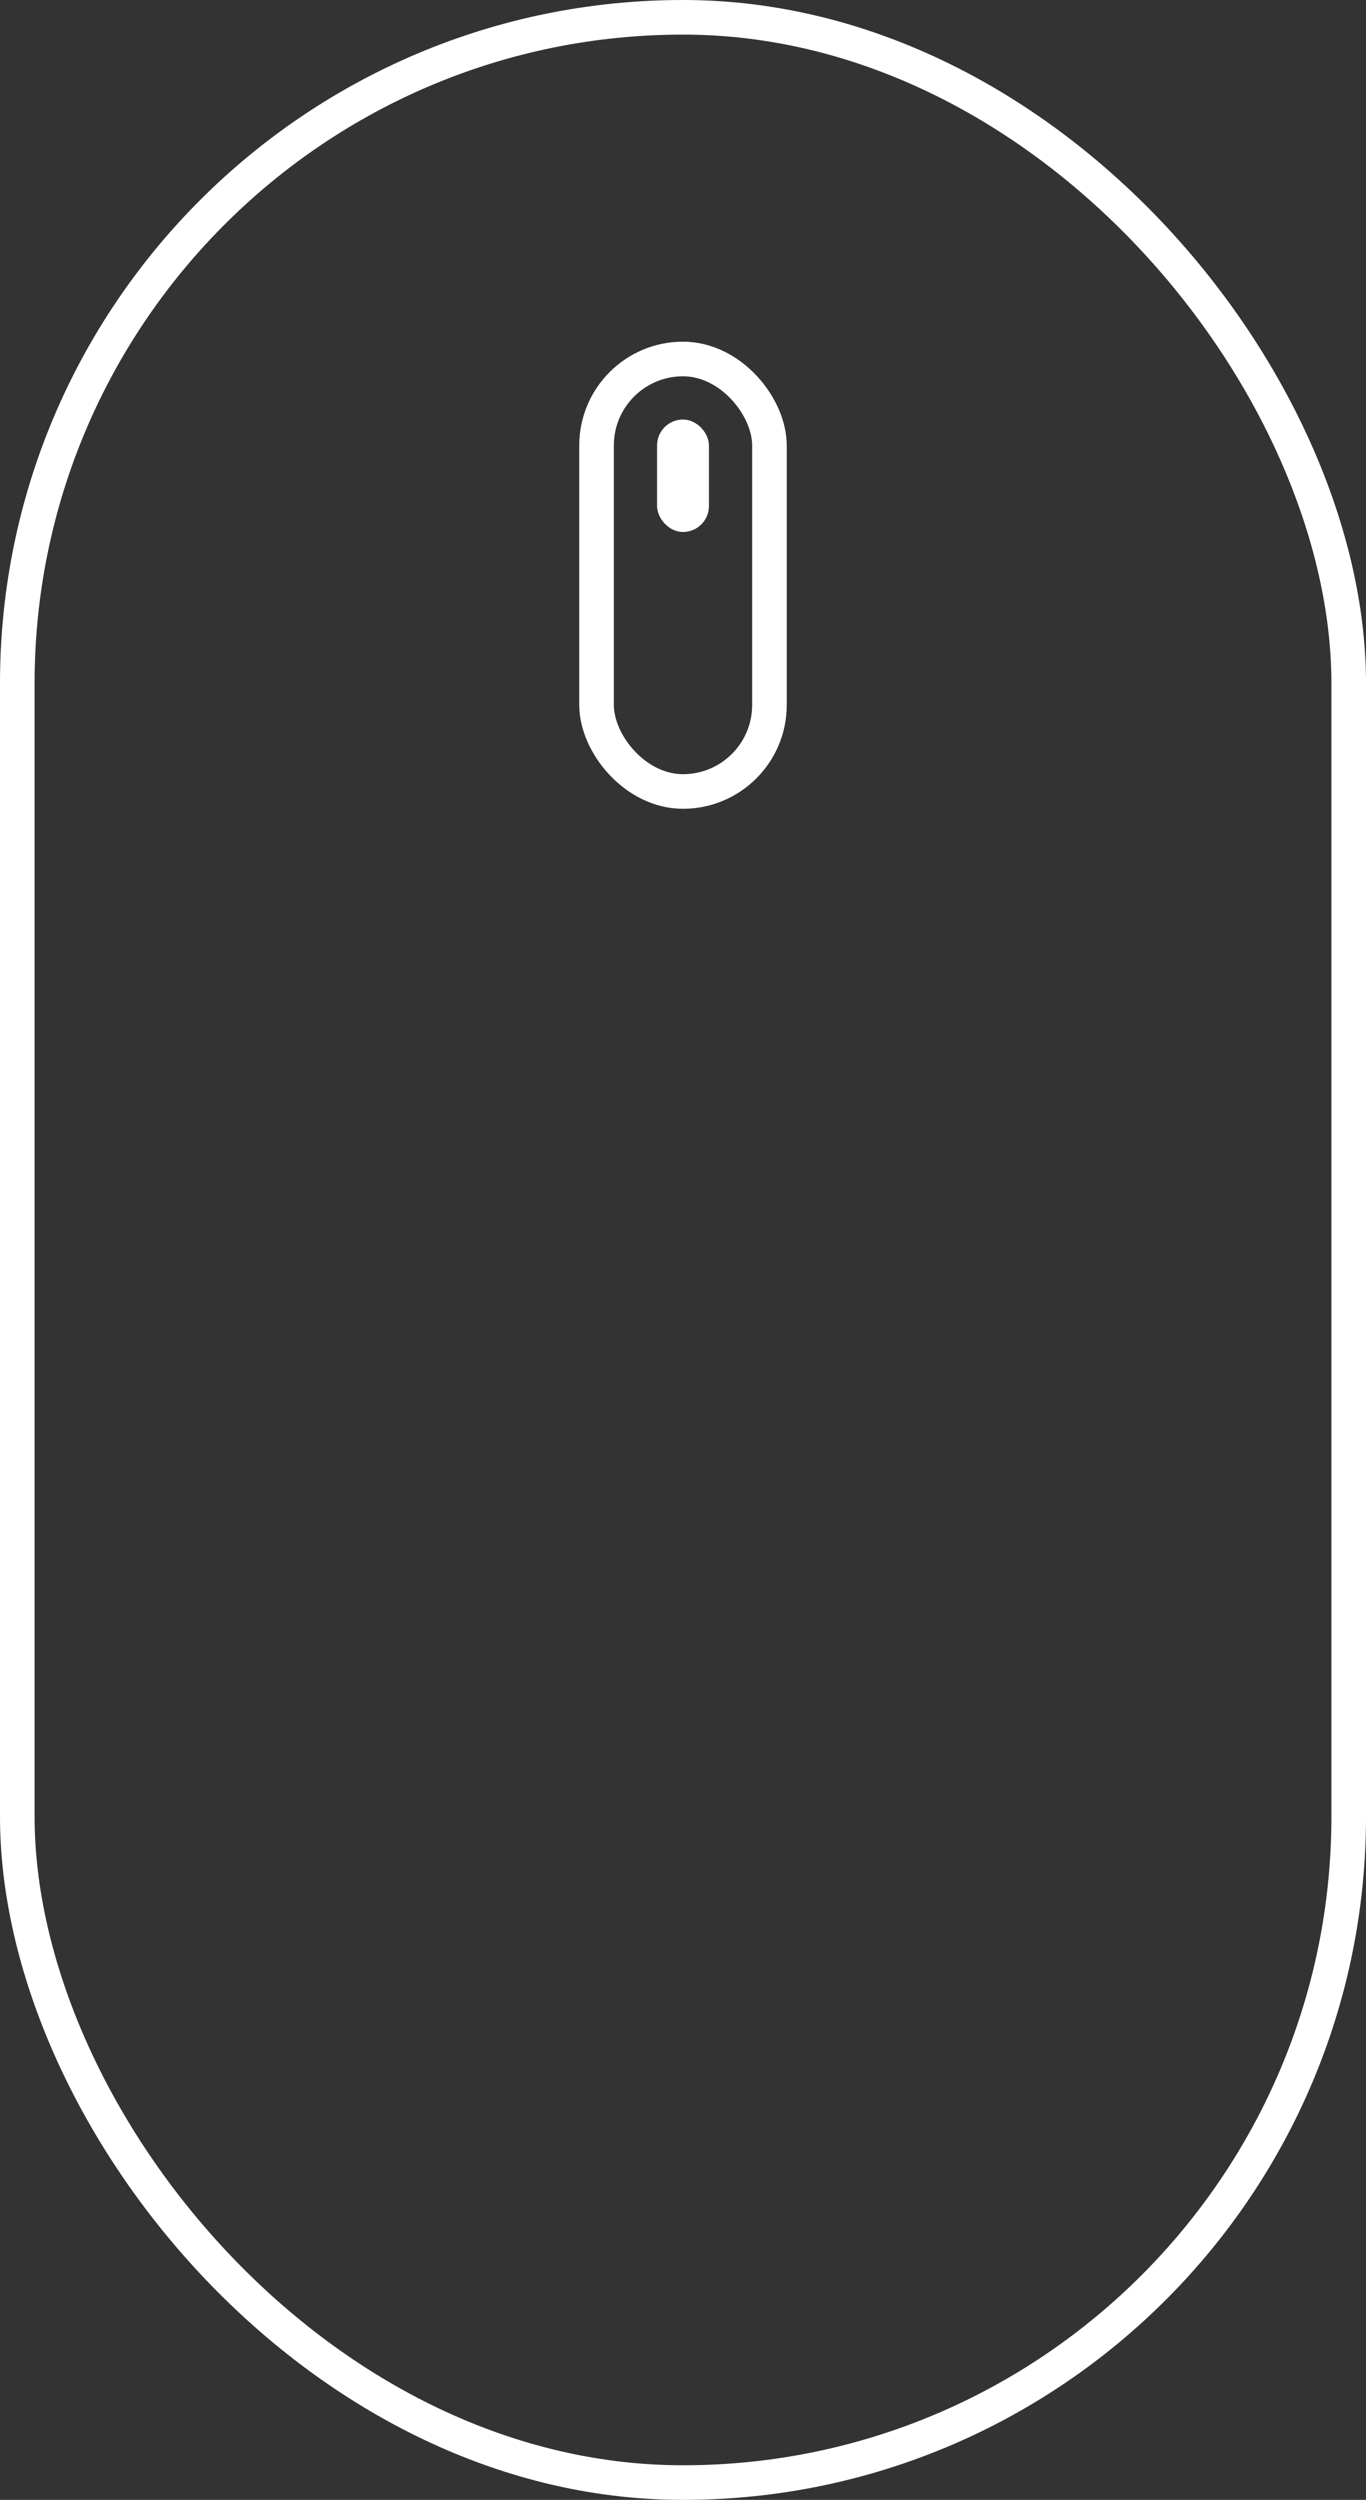 <svg id="Layer_1" data-name="Layer 1" xmlns="http://www.w3.org/2000/svg" viewBox="0 0 158 289">
  <rect x="0" y="0" width="158" height="289" fill="#333333" stroke="none"/>
  <defs>
    <style>
      .cls-1 {
        fill: none;
        stroke-width: 4px;
      }

      .cls-1, .cls-2 {
        stroke: #fff;
        stroke-miterlimit: 10;
      }

      .cls-2 {
        fill: #fff;
      }
    </style>
  </defs>
  <rect id="mouse" class="cls-1" x="2" y="2" width="154" height="285" rx="77"/>
  <rect id="scroll-base" class="cls-1" x="69" y="41.5" width="20" height="50" rx="10"/>
  <rect id="scroll" class="cls-2" x="76.5" y="49" width="5" height="12" rx="2.5"/>
</svg>
